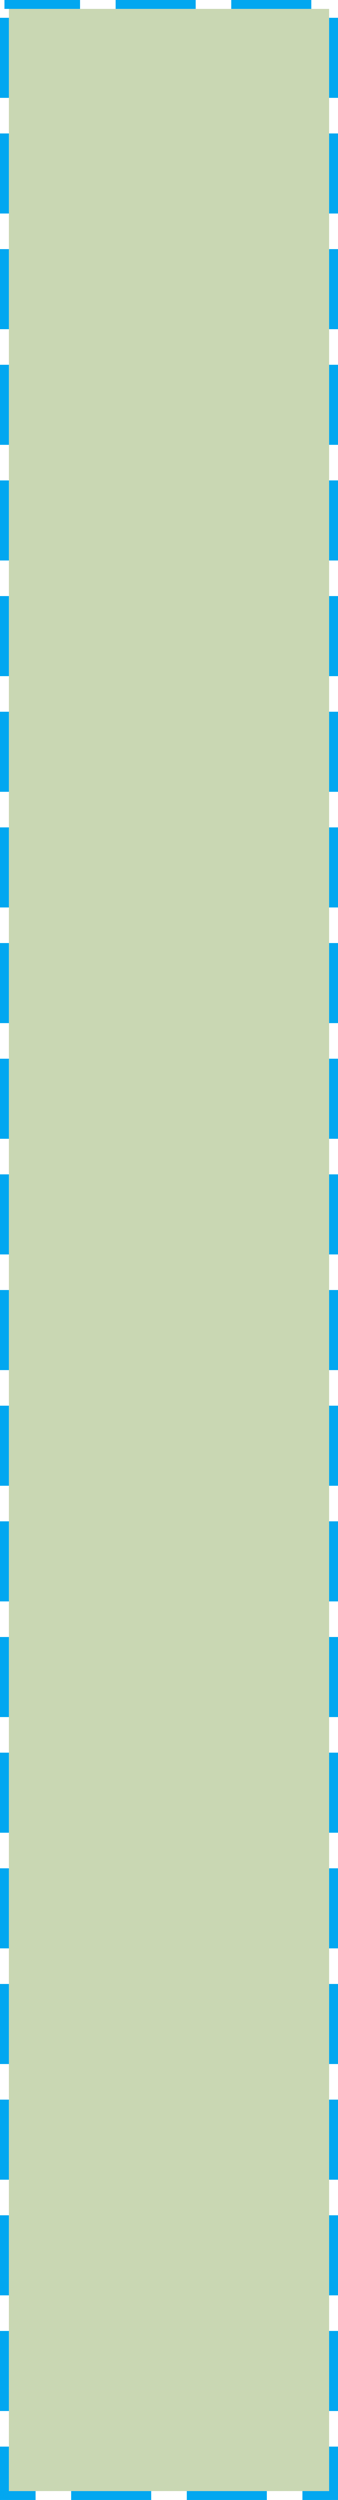 ﻿<?xml version="1.0" encoding="utf-8"?>
<svg version="1.1" xmlns:xlink="http://www.w3.org/1999/xlink" width="38px" height="281px" xmlns="http://www.w3.org/2000/svg">
  <g transform="matrix(1 0 0 1 -996 -453 )">
    <path d="M 997 454  L 1033 454  L 1033 733  L 997 733  L 997 454  Z " fill-rule="nonzero" fill="#4b7902" stroke="none" fill-opacity="0.298" />
    <path d="M 996.5 453.5  L 1033.5 453.5  L 1033.5 733.5  L 996.5 733.5  L 996.5 453.5  Z " stroke-width="1" stroke-dasharray="9,4" stroke="#02a7f0" fill="none" stroke-dashoffset="0.5" />
  </g>
</svg>